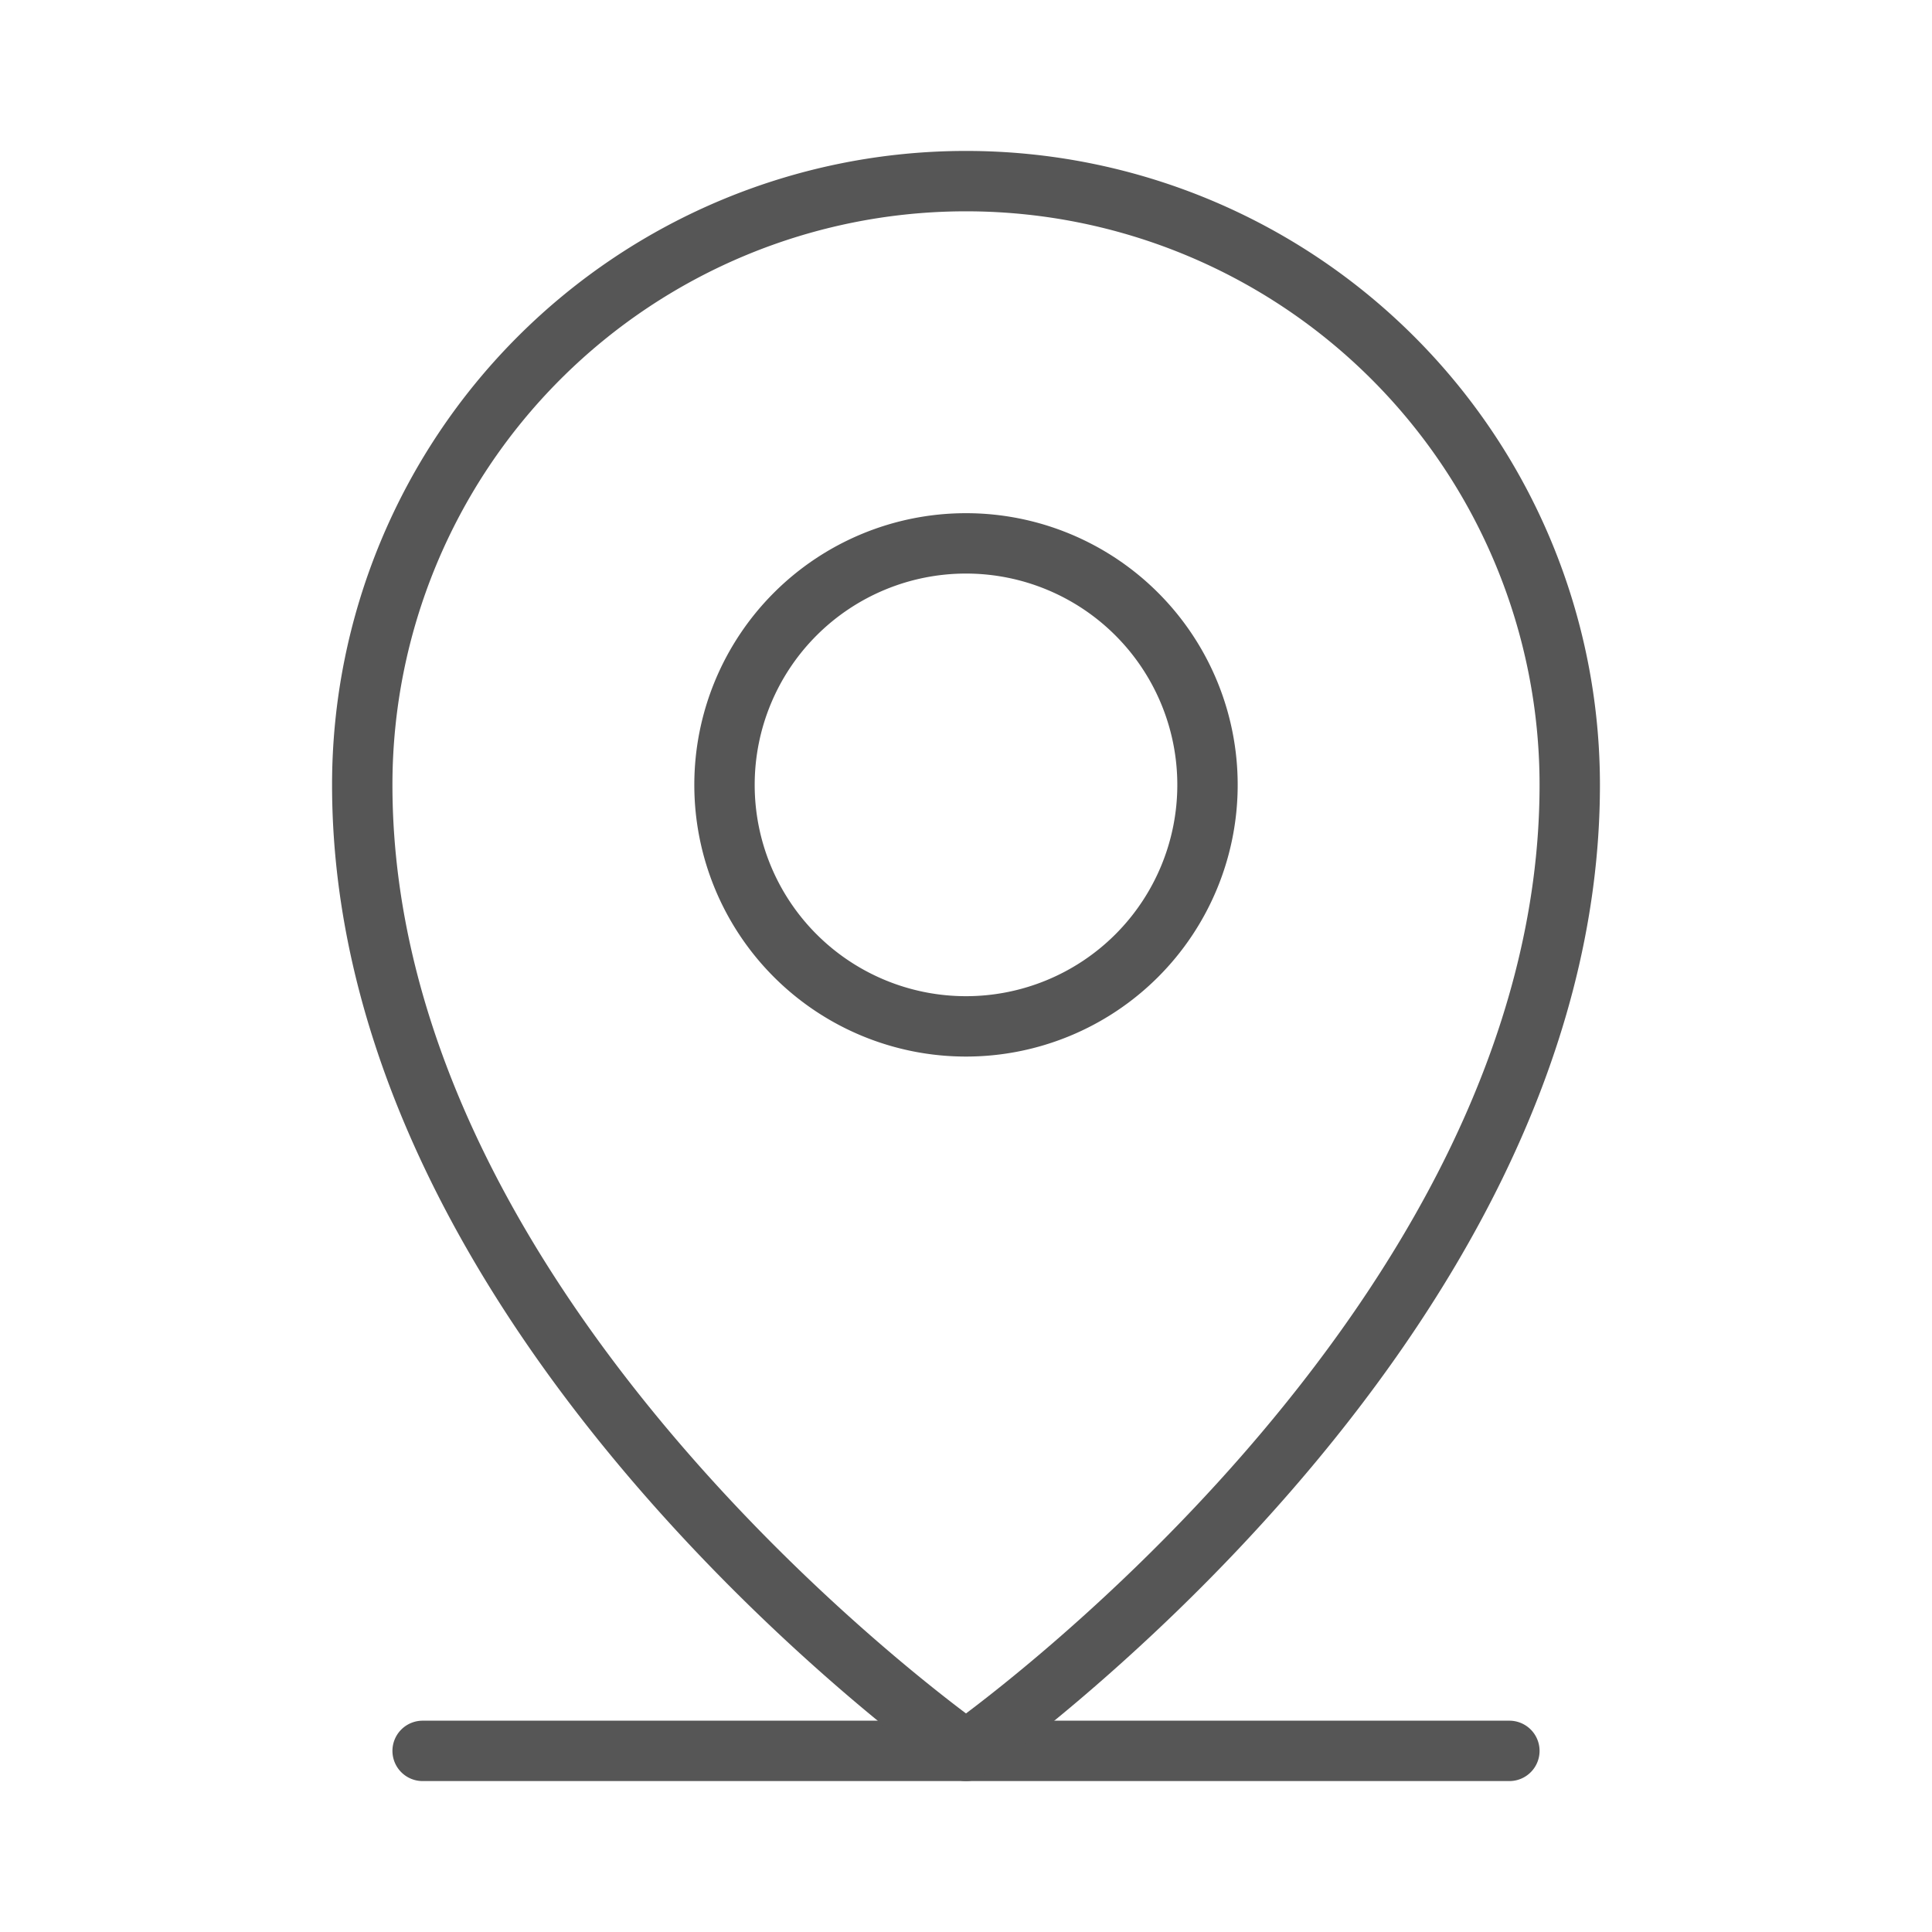 <svg xmlns="http://www.w3.org/2000/svg" width="32" height="32" fill="none"><path stroke="#565656" stroke-linecap="round" stroke-linejoin="round" d="M7 29h18M16 17a4 4 0 1 0 0-8 4 4 0 0 0 0 8Z"/><path stroke="#565656" stroke-linecap="round" stroke-linejoin="round" d="M26 13c0 9-10 16-10 16S6 22 6 13a10 10 0 1 1 20 0v0Z"/></svg>